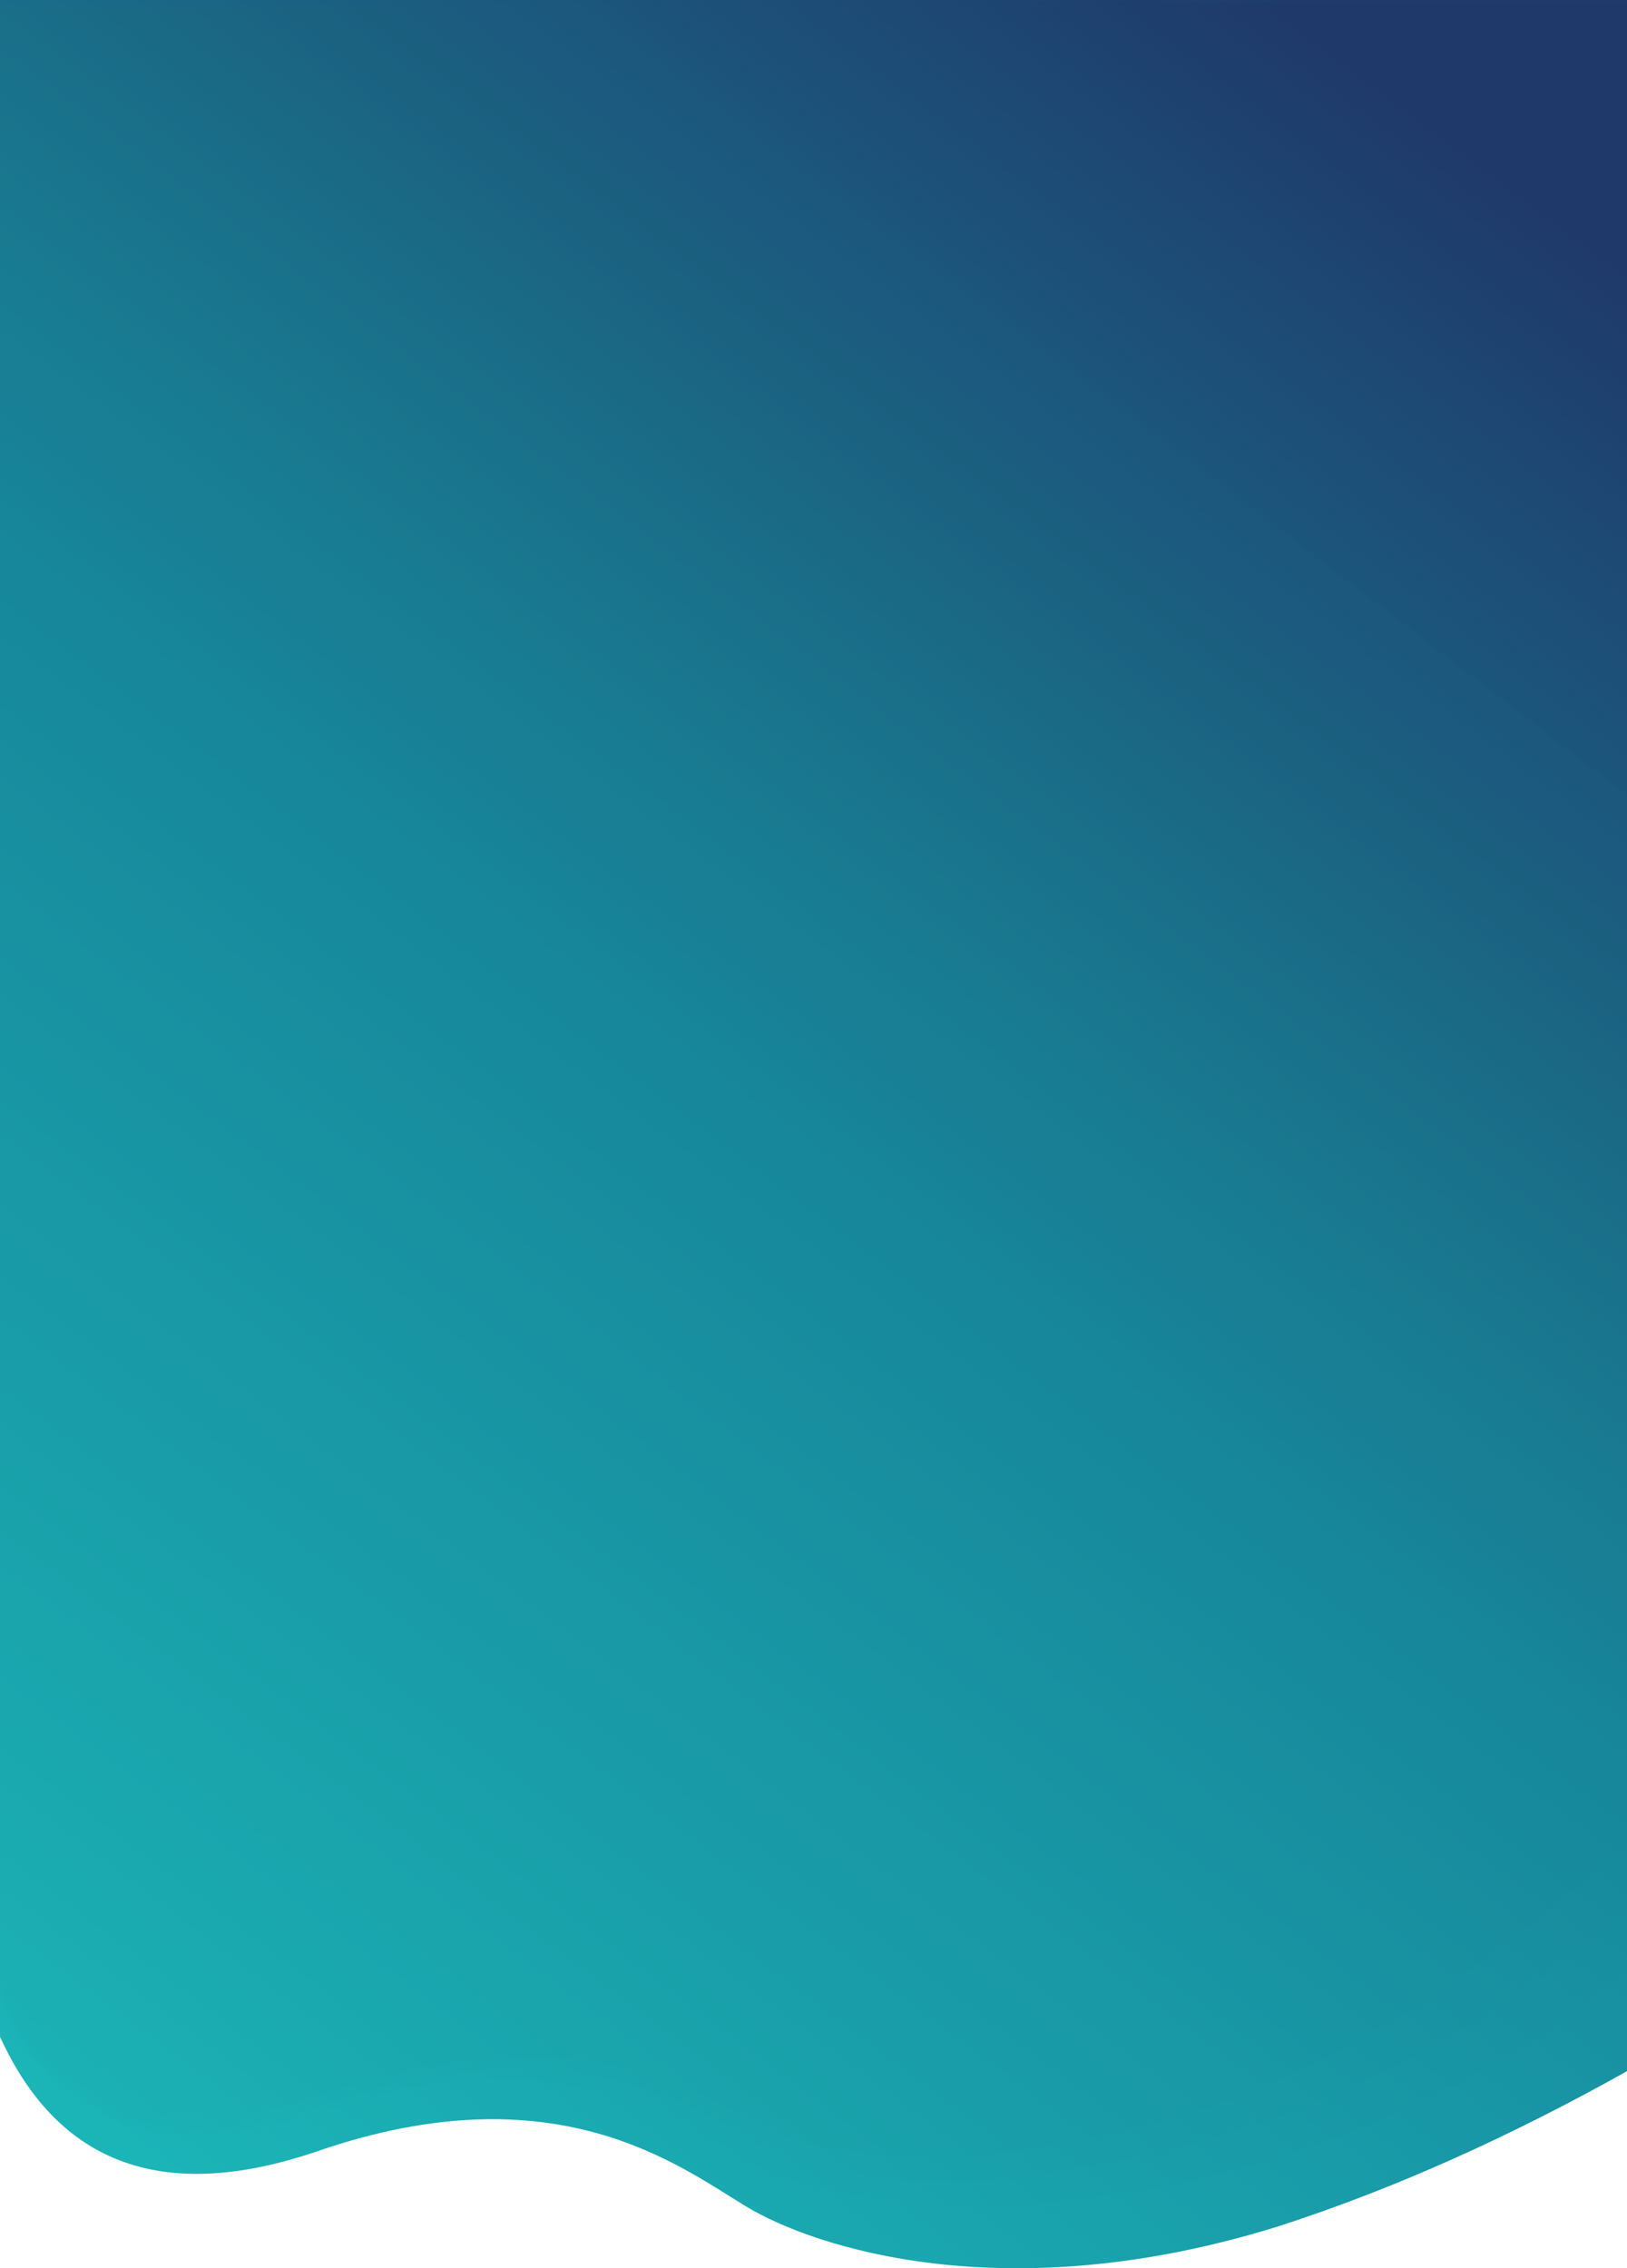 <svg xmlns="http://www.w3.org/2000/svg" xmlns:xlink="http://www.w3.org/1999/xlink" width="320" height="446" viewBox="0 0 320 446">
    <defs>
        <linearGradient id="b" x1="76.062%" x2="23.938%" y1="0%" y2="100%">
            <stop offset="0%" stop-color="#1F3C6A"/>
            <stop offset="50%" stop-color="#178A9E"/>
            <stop offset="100%" stop-color="#1BB4B7"/>
        </linearGradient>
        <path id="a" d="M252.569 437.716c-53.734 16.79-91.569 4.169-104.851-3.88-13.283-8.047-37.534-26.894-84.123-10.9C32.535 433.6 11.337 425.35 0 398.188v-21.326h322v29.825c-23.799 13.409-46.942 23.752-69.431 31.029zM0 0h322v376.862H0V0z"/>
        <linearGradient id="c" x1="77.523%" x2="22.477%" y1="0%" y2="100%">
            <stop offset="0%" stop-color="#18305A"/>
            <stop offset="50%" stop-color="#135F7C"/>
            <stop offset="100%" stop-color="#128998"/>
        </linearGradient>
        <linearGradient id="e" x1="78.169%" x2="21.263%" y1="0%" y2="100%">
            <stop offset="0%" stop-color="#12264C"/>
            <stop offset="50%" stop-color="#0F5470"/>
            <stop offset="100%" stop-color="#0D7C8B"/>
        </linearGradient>
        <linearGradient id="f" x1="78.837%" x2="21.163%" y1="0%" y2="100%">
            <stop offset="0%" stop-color="#0E1E40"/>
            <stop offset="50%" stop-color="#0B4C66"/>
            <stop offset="100%" stop-color="#0A6E7D"/>
        </linearGradient>
    </defs>
    <g fill="none" fill-rule="evenodd" transform="translate(-1)">
        <mask id="d" fill="#fff">
            <use xlink:href="#a"/>
        </mask>
        <use fill="url(#b)" xlink:href="#a"/>
        <path fill="url(#c)" fill-rule="nonzero" d="M322 387.69c-51.822 39.838-97.304 43.141-114.986 45.527-17.683 2.386-46.014-.731-59.297-8.655-13.282-7.923-37.533-24.876-84.122-9.13C32.535 425.93 11.337 417.808 0 391.068V0h322v387.69z" mask="url(#d)" opacity=".1"/>
        <path fill="url(#e)" fill-rule="nonzero" d="M322 374.651c-49.91 42.899-92.575 48.74-114.986 52.65-22.412 3.91-46.014.875-59.297-7.096-13.282-7.97-37.533-21.804-84.122-5.962-31.06 10.56-52.258 2.39-63.595-24.512V0h322v374.651z" mask="url(#d)" opacity=".1"/>
        <path fill="url(#f)" fill-rule="nonzero" d="M322 361.634c-54.84 50.003-92.575 56.403-114.986 60.287-22.412 3.883-46.014 2.47-59.297-5.447-13.282-7.916-37.533-20.053-84.122-4.321C32.535 422.64 11.337 414.527 0 387.81V0h322v361.634z" mask="url(#d)" opacity=".1"/>
    </g>
</svg>
